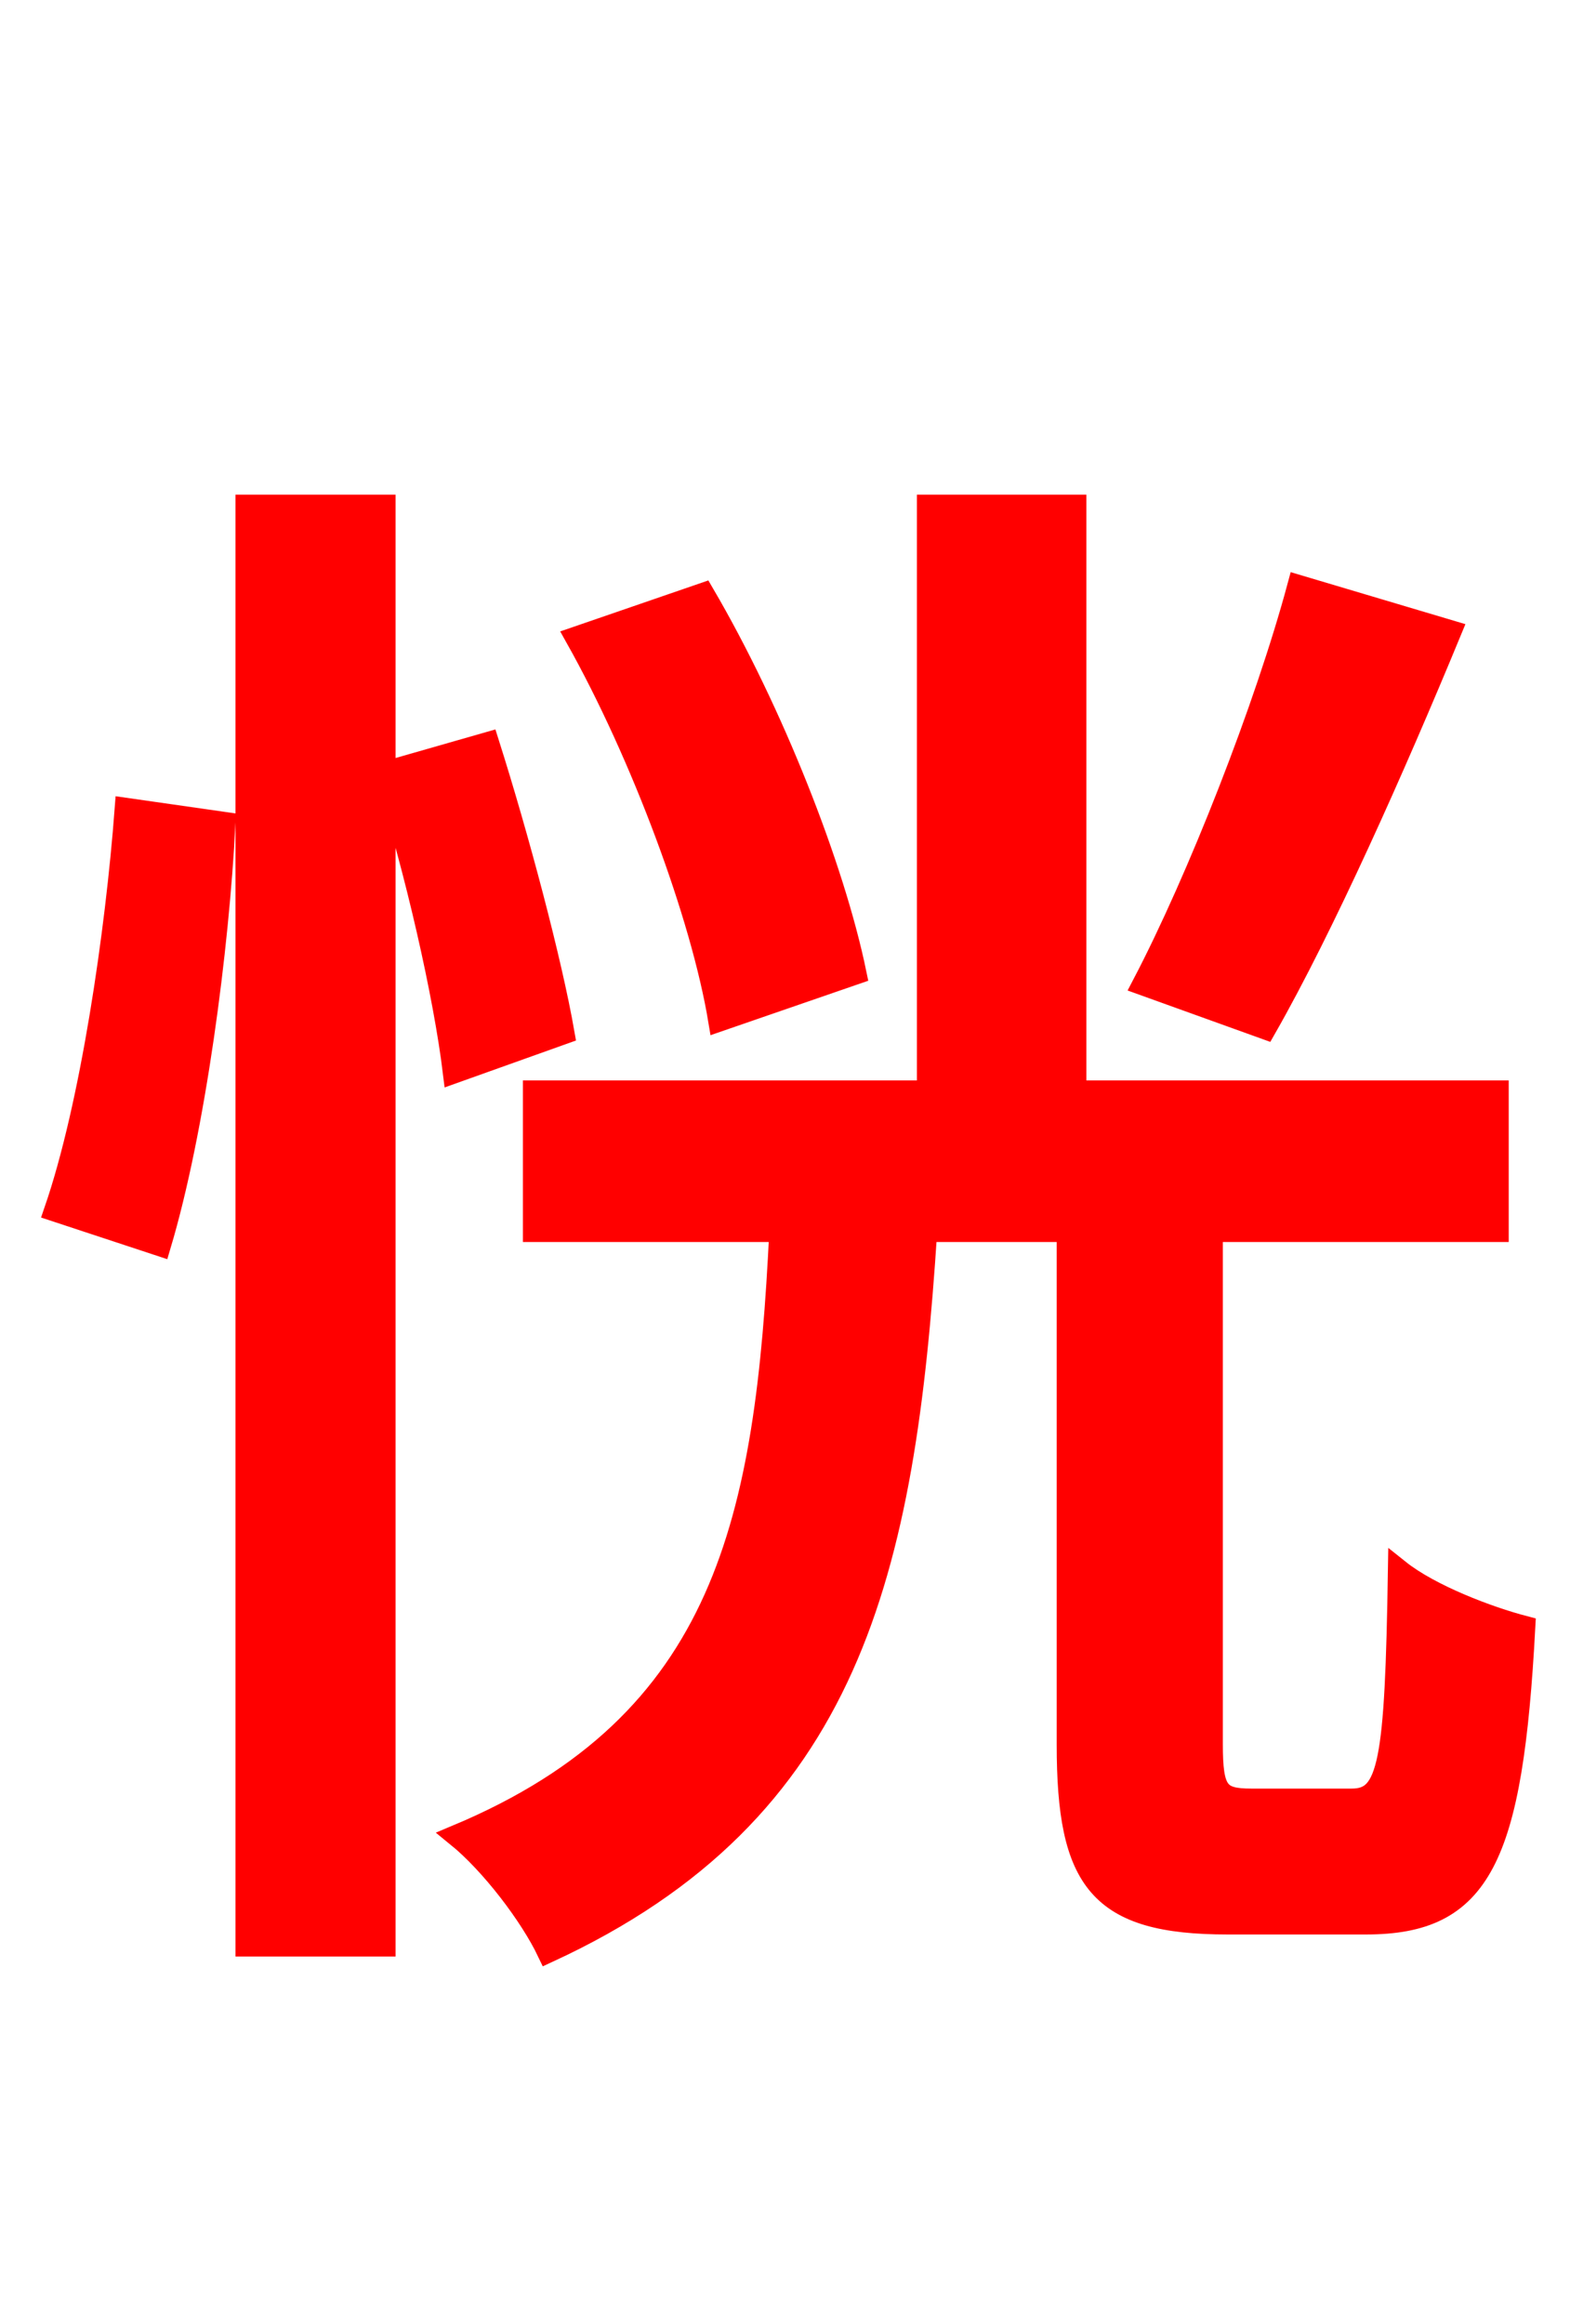 <svg xmlns="http://www.w3.org/2000/svg" xmlns:xlink="http://www.w3.org/1999/xlink" width="72" height="106.56"><path fill="red" stroke="red" d="M59.54 26.86C58.03 32.47 54.94 40.32 52.42 45.14L58.03 47.16C60.70 42.48 63.94 35.21 66.53 28.94ZM39.24 44.64C38.23 39.74 35.42 32.62 32.26 27.22L26.42 29.23C29.45 34.63 32.18 41.98 32.98 46.80ZM7.34 57.10C8.93 51.77 10.01 43.49 10.30 37.73L5.76 37.08C5.33 42.77 4.18 50.69 2.52 55.51ZM11.30 23.18L11.30 89.21L17.64 89.21L17.64 23.18ZM17.64 35.42C19.08 39.89 20.38 45.65 20.81 49.18L25.85 47.38C25.27 44.06 23.76 38.38 22.39 34.06ZM57.38 82.51C55.87 82.51 55.58 82.15 55.58 79.99L55.58 56.45L68.69 56.45L68.69 50.04L49.32 50.04L49.32 23.18L42.55 23.18L42.55 50.04L24.48 50.04L24.48 56.45L35.78 56.45C35.14 69.62 33.34 78.98 20.95 84.17C22.54 85.46 24.34 87.84 25.13 89.50C39.02 83.09 41.47 72.07 42.48 56.45L48.96 56.45L48.96 79.99C48.96 86.26 50.40 88.20 56.30 88.20L62.64 88.20C67.90 88.20 69.34 85.25 69.91 74.59C68.26 74.16 65.59 73.15 64.15 72.00C64.01 80.86 63.72 82.51 61.99 82.51Z"/></svg>
